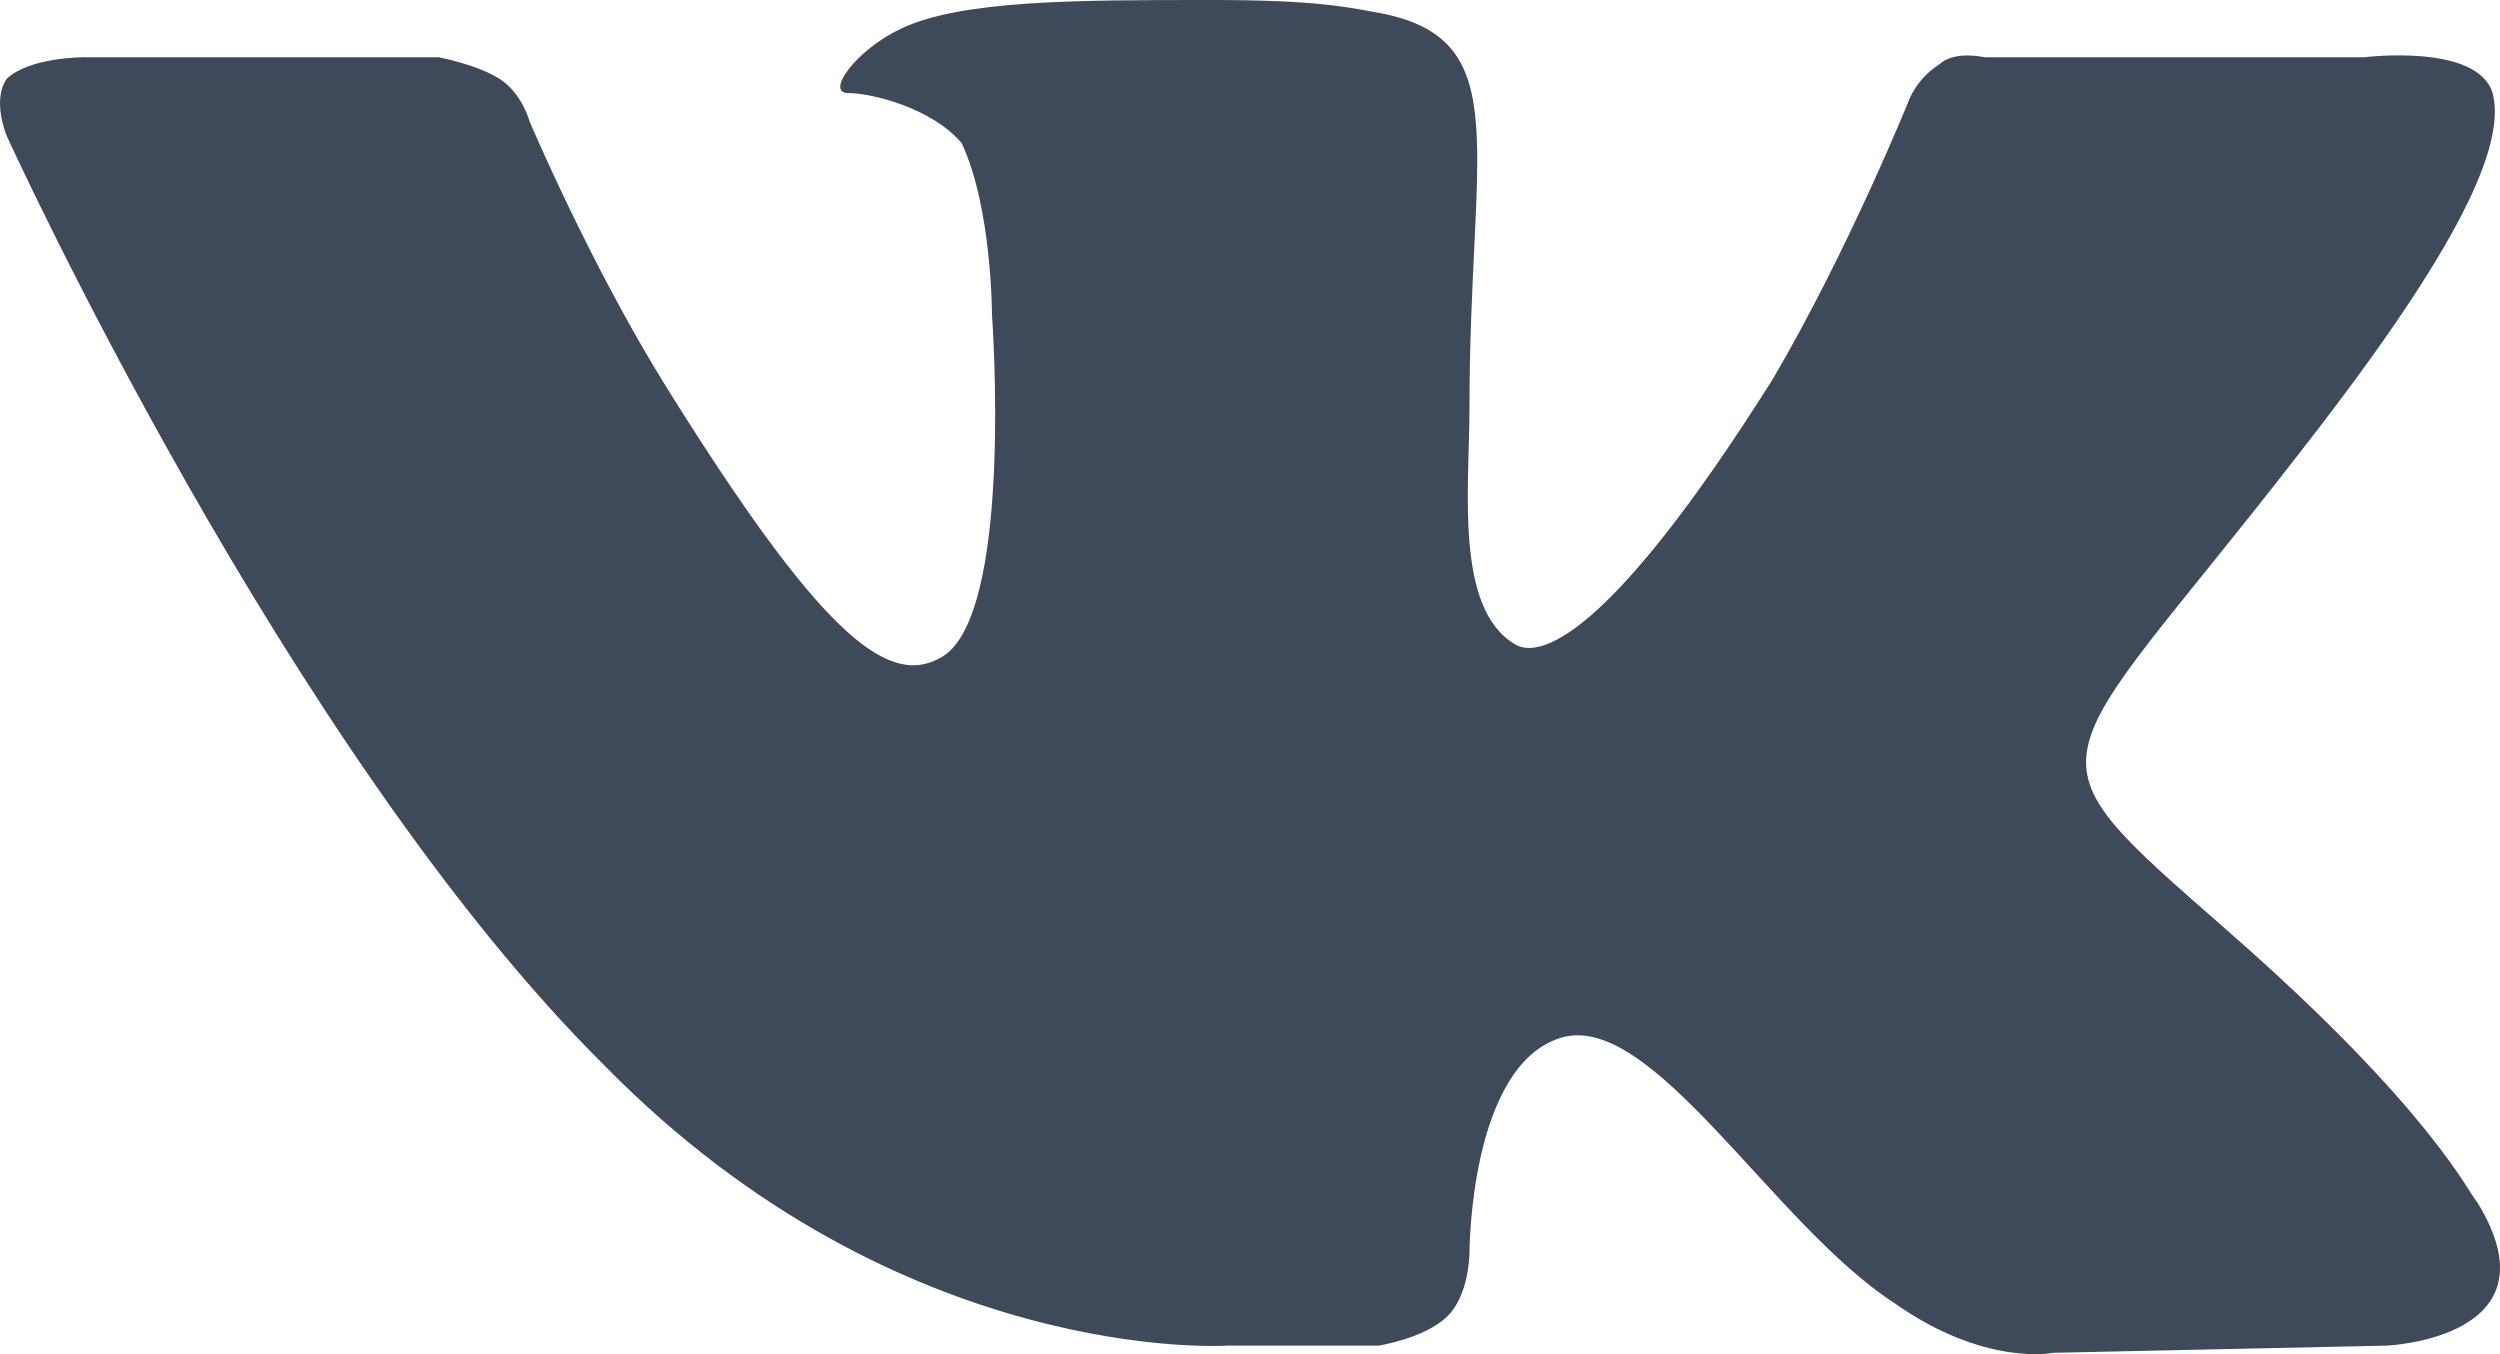 <svg width="24" height="13" viewBox="0 0 24 13" fill="none" xmlns="http://www.w3.org/2000/svg">
<path fill-rule="evenodd" clip-rule="evenodd" d="M11.778 12.918H13.234C13.234 12.918 13.67 12.85 13.888 12.643C14.107 12.437 14.107 12.025 14.107 12.025C14.107 12.025 14.107 10.238 14.98 9.964C15.853 9.689 17.017 11.75 18.181 12.506C19.054 13.124 19.709 12.987 19.709 12.987L22.91 12.918C22.91 12.918 24.584 12.85 23.783 11.544C23.71 11.475 23.347 10.651 21.382 8.933C19.345 7.146 19.636 7.49 22.037 4.398C23.492 2.542 24.074 1.443 23.929 0.893C23.783 0.412 22.692 0.55 22.692 0.55H19.054C19.054 0.55 18.763 0.481 18.617 0.618C18.399 0.756 18.326 0.962 18.326 0.962C18.326 0.962 17.744 2.405 17.017 3.642C15.416 6.184 14.761 6.322 14.543 6.184C13.961 5.841 14.107 4.673 14.107 3.917C14.107 1.443 14.543 0.412 13.306 0.137C12.943 0.069 12.652 0 11.633 0C10.323 0 9.232 -2.6622e-07 8.65 0.275C8.213 0.481 7.922 0.893 8.141 0.893C8.359 0.893 8.941 1.031 9.232 1.374C9.523 1.993 9.523 3.023 9.523 3.023C9.523 3.023 9.741 5.978 9.014 6.322C8.504 6.597 7.85 6.047 6.394 3.711C5.667 2.542 5.085 1.168 5.085 1.168C5.085 1.168 5.012 0.893 4.794 0.756C4.576 0.618 4.212 0.55 4.212 0.55H0.792C0.792 0.55 0.283 0.55 0.065 0.756C-0.081 0.962 0.065 1.306 0.065 1.306C0.065 1.306 2.757 7.215 5.812 10.238C8.65 13.124 11.778 12.918 11.778 12.918Z" fill="#3E4A59"/>
</svg>
